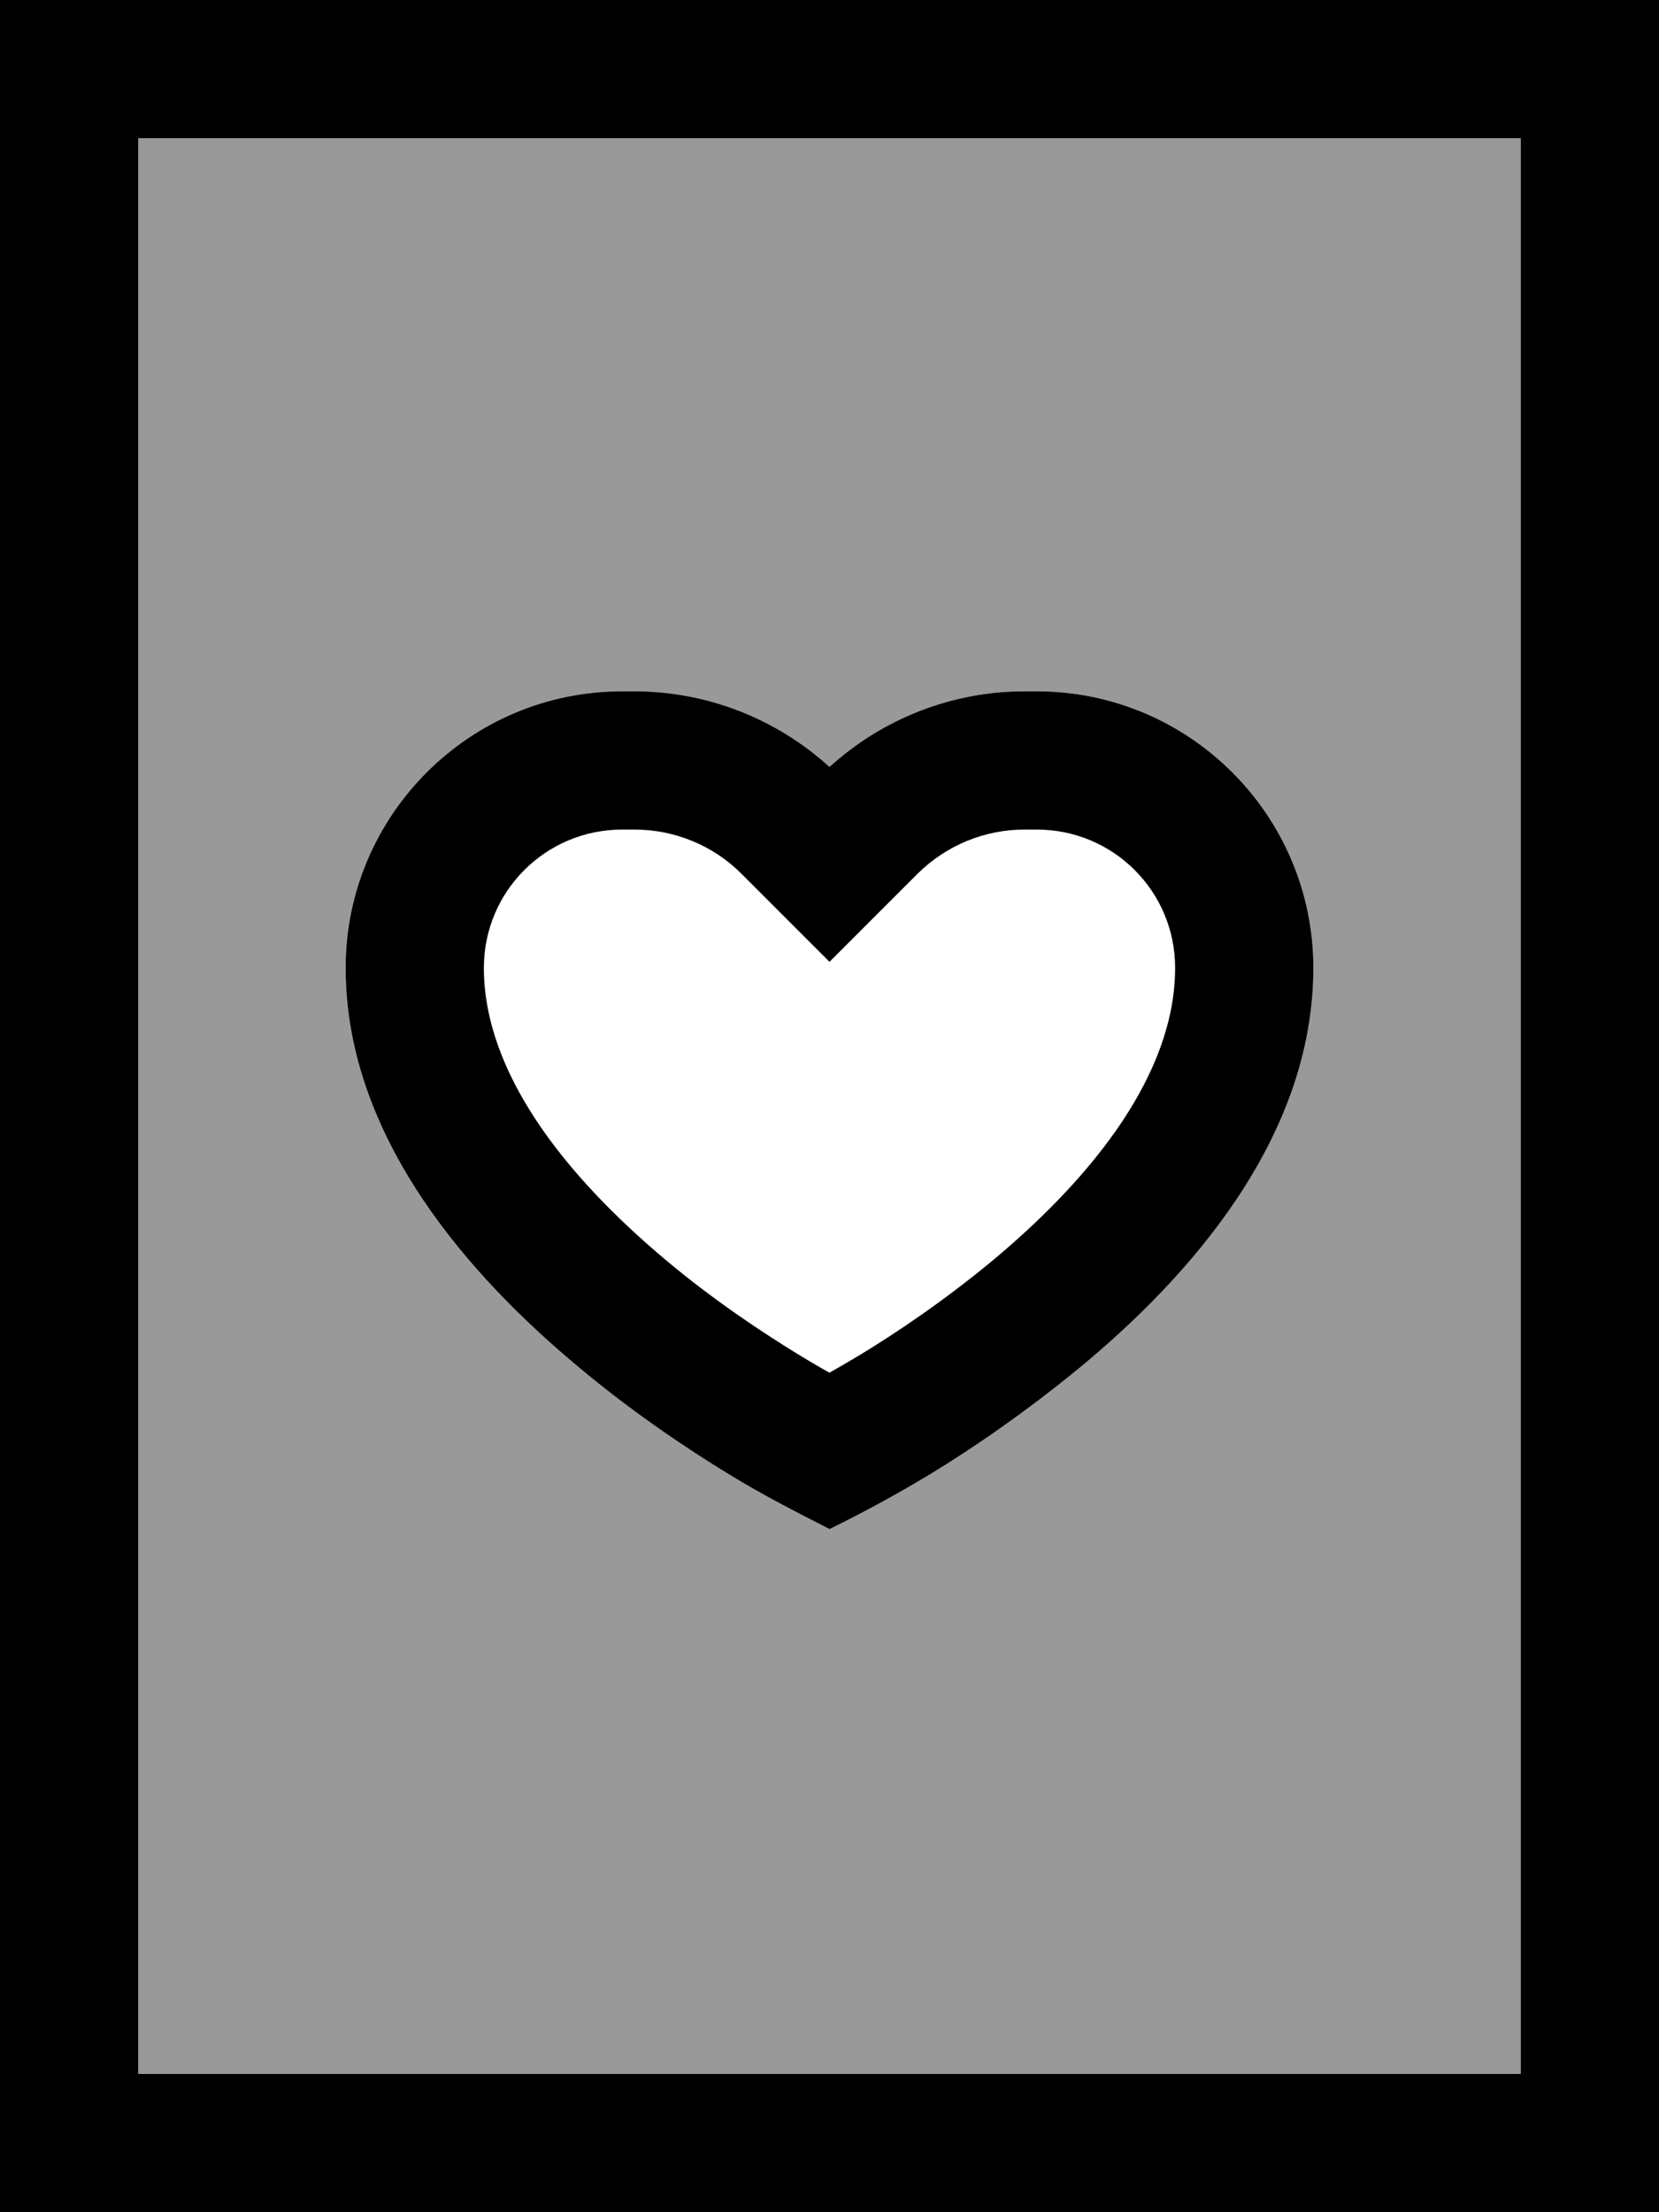 <svg fill="currentColor" xmlns="http://www.w3.org/2000/svg" viewBox="0 0 384 512"><!--! Font Awesome Pro 7.0.1 by @fontawesome - https://fontawesome.com License - https://fontawesome.com/license (Commercial License) Copyright 2025 Fonticons, Inc. --><path opacity=".4" fill="currentColor" d="M32 32l320 0 0 448-320 0 0-448zM80 224c0 39.7 29.2 71.9 53.8 92.3 12.8 10.6 25.4 19.1 34.9 24.9 7.6 4.6 15.4 8.8 23.3 12.7 7.9-4 15.8-8.1 23.3-12.7 9.4-5.8 22.1-14.2 34.9-24.9 24.5-20.4 53.8-52.6 53.8-92.3 0-35.3-28.7-64-64-64l-2.9 0c-16.7 0-32.8 6.3-45.1 17.5-12.3-11.2-28.4-17.5-45.1-17.5l-2.9 0c-35.3 0-64 28.7-64 64z"/><path fill="currentColor" d="M32 32l0 448 320 0 0-448-320 0zM0 0L384 0 384 512 0 512 0 0zM168.7 341.2c-9.5-5.8-22.1-14.2-34.9-24.9-24.5-20.4-53.8-52.6-53.8-92.3 0-35.3 28.7-64 64-64l2.9 0c16.7 0 32.8 6.3 45.1 17.5 12.3-11.2 28.4-17.5 45.1-17.5l2.9 0c35.3 0 64 28.7 64 64 0 39.7-29.2 71.9-53.8 92.3-12.8 10.6-25.4 19.1-34.9 24.9-7.6 4.6-15.4 8.8-23.3 12.7-7.9-4-15.8-8.1-23.3-12.7zM237.1 192c-9.3 0-18.1 3.7-24.7 10.2l-20.4 20.4-20.4-20.4c-6.5-6.5-15.4-10.2-24.7-10.2l-2.9 0c-17.7 0-32 14.3-32 32 0 24.3 18.8 48.1 42.2 67.7 11.2 9.4 22.6 16.9 31.1 22.1 2.5 1.5 4.7 2.8 6.7 3.9 1.9-1.1 4.2-2.4 6.7-3.9 8.6-5.2 19.9-12.8 31.1-22.1 23.5-19.6 42.2-43.4 42.2-67.7 0-17.7-14.3-32-32-32l-2.9 0z"/></svg>